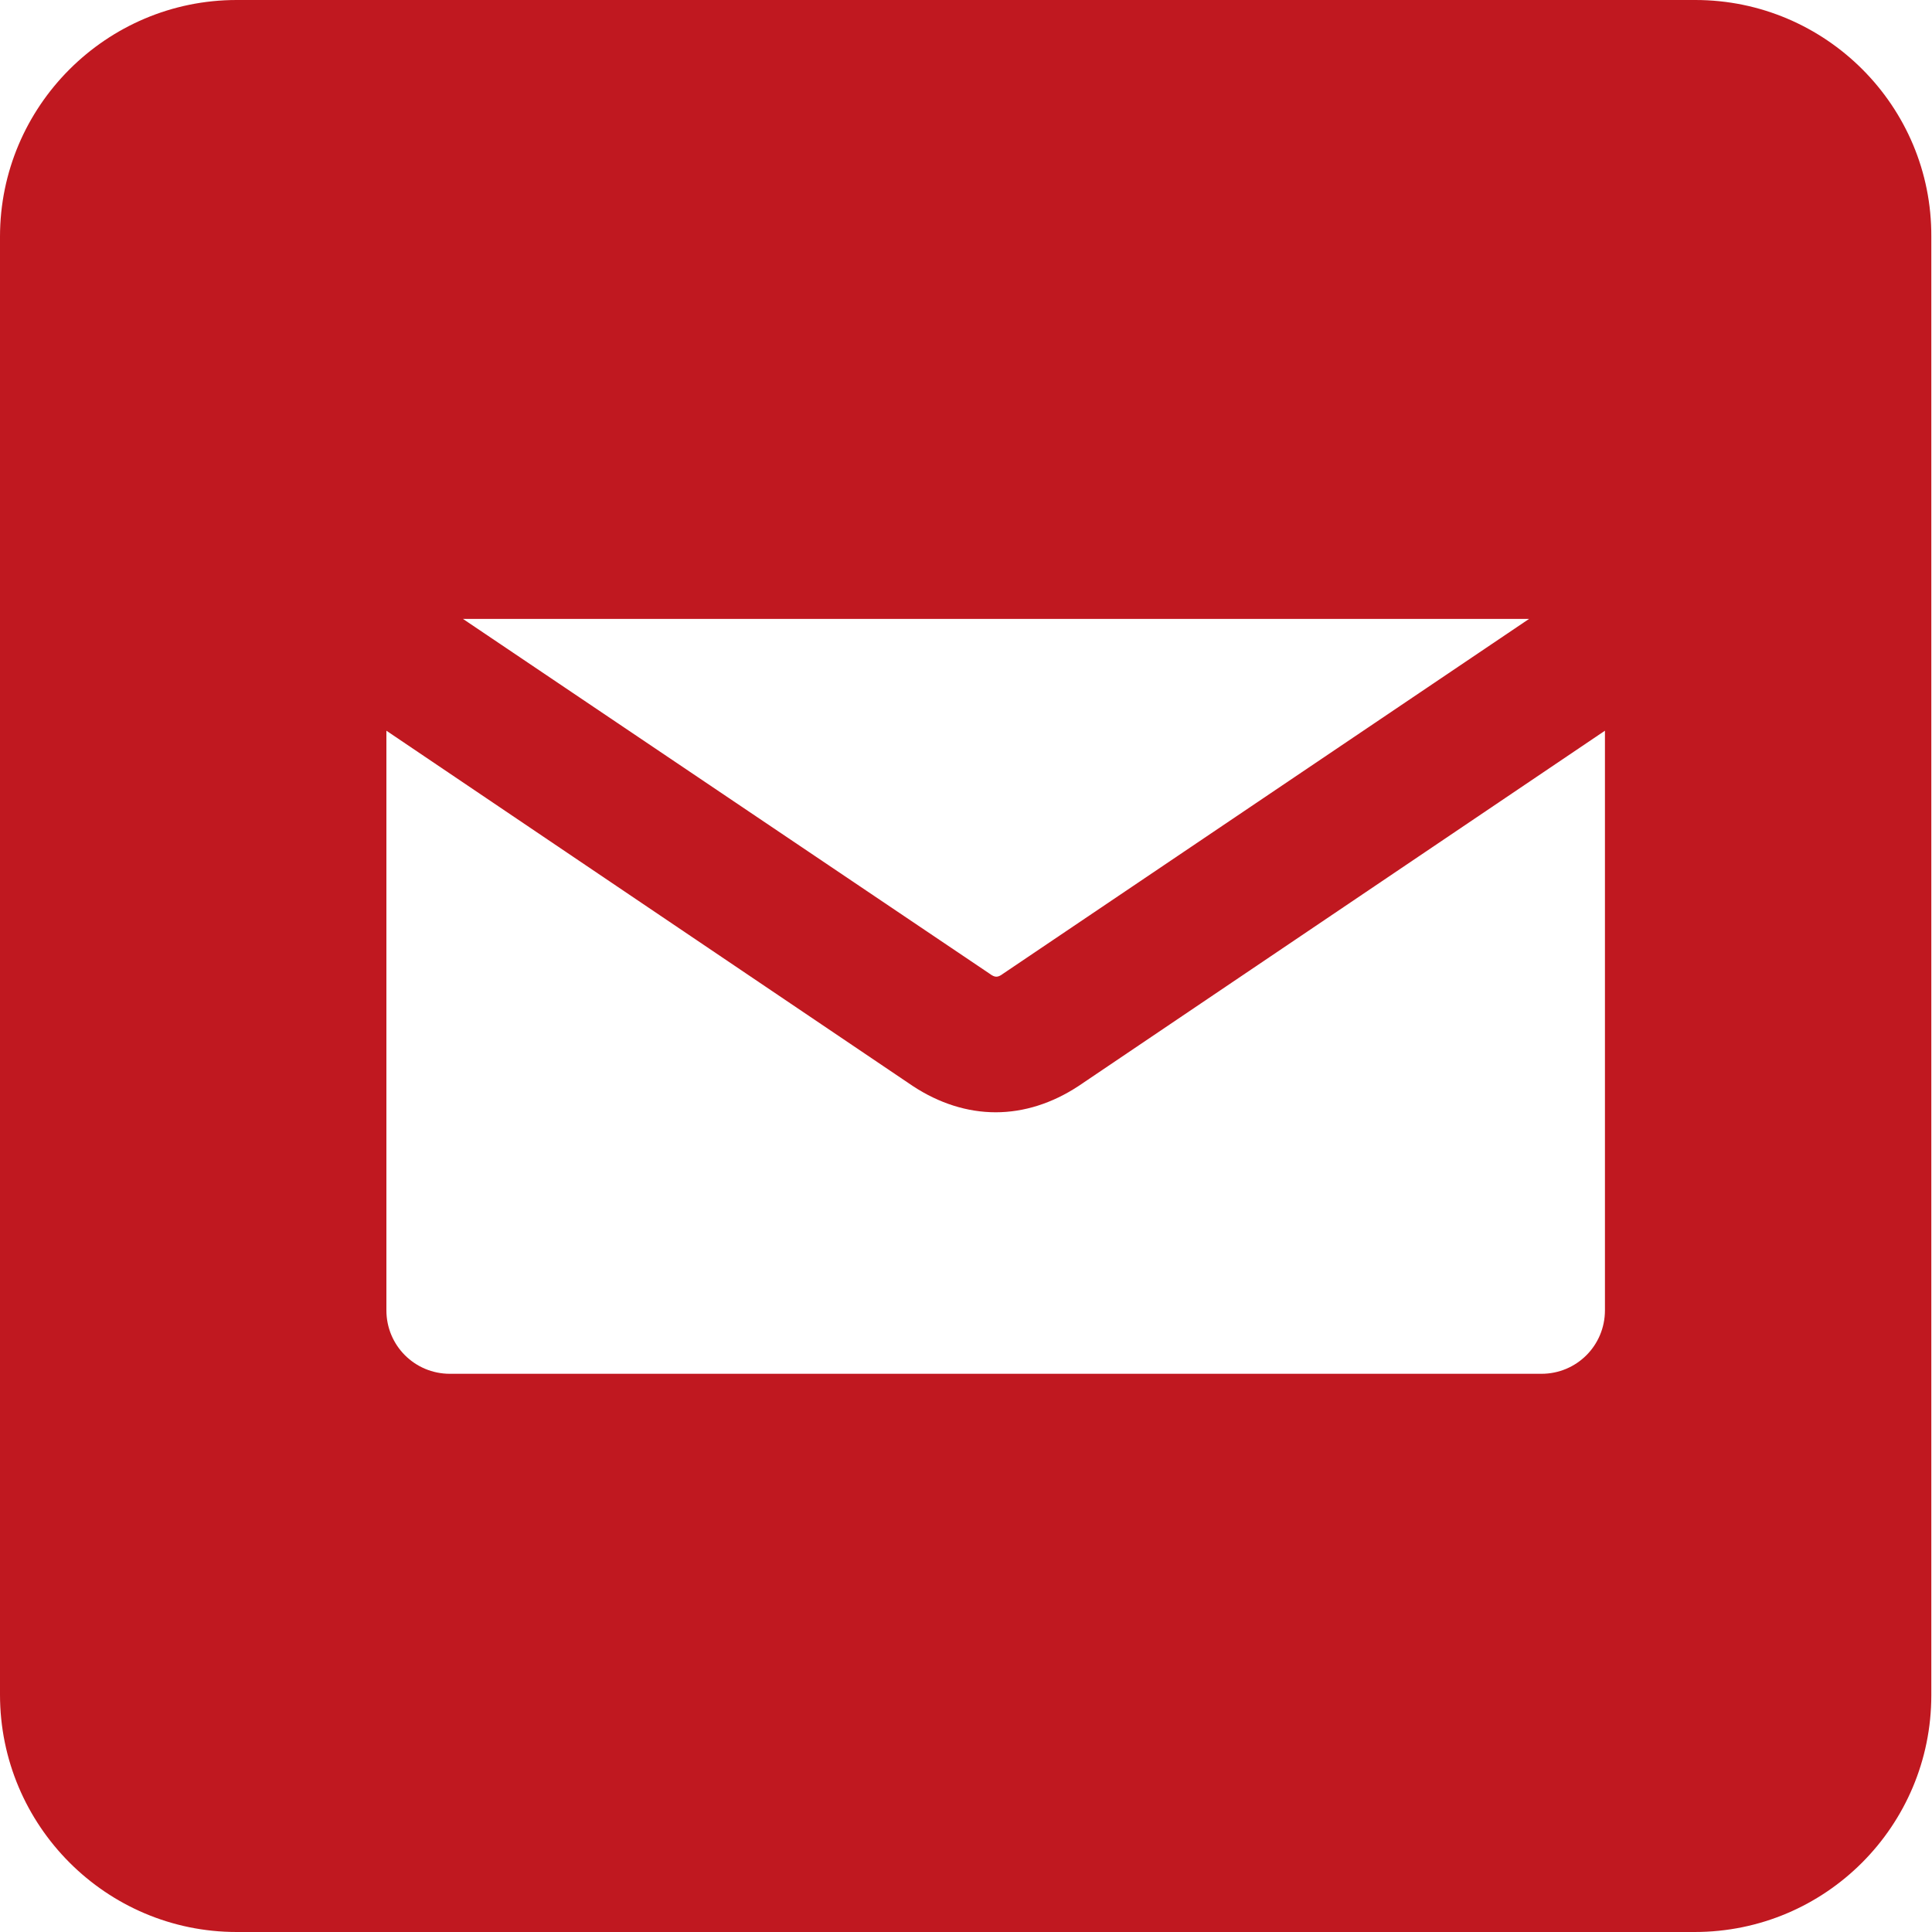 <?xml version="1.0" encoding="utf-8"?>
<!-- Generator: Adobe Illustrator 28.2.0, SVG Export Plug-In . SVG Version: 6.00 Build 0)  -->
<svg version="1.1" id="Camada_1" xmlns="http://www.w3.org/2000/svg" xmlns:xlink="http://www.w3.org/1999/xlink" x="0px" y="0px"
	 viewBox="0 0 28 28" style="enable-background:new 0 0 28 28;" xml:space="preserve">
<style type="text/css">
	.st0{fill:#C01820;}
</style>
<g>
	<path class="st0" d="M24.57,0H3.43C1.54,0,0,1.54,0,3.43v21.13C0,26.46,1.54,28,3.43,28h21.13c1.9,0,3.43-1.54,3.43-3.43V3.43
		C28,1.54,26.46,0,24.57,0z M22.16,8.97l-7.62,5.14c-0.08,0.06-0.12,0.06-0.2,0L6.71,8.97H22.16z M22.34,19.91H6.52
		c-0.51,0-0.92-0.41-0.92-0.92v-8.4l7.63,5.15c0.38,0.25,0.79,0.38,1.2,0.38c0.41,0,0.82-0.13,1.2-0.38l7.63-5.15v8.4
		C23.26,19.5,22.85,19.91,22.34,19.91z"/>
</g>
</svg>
